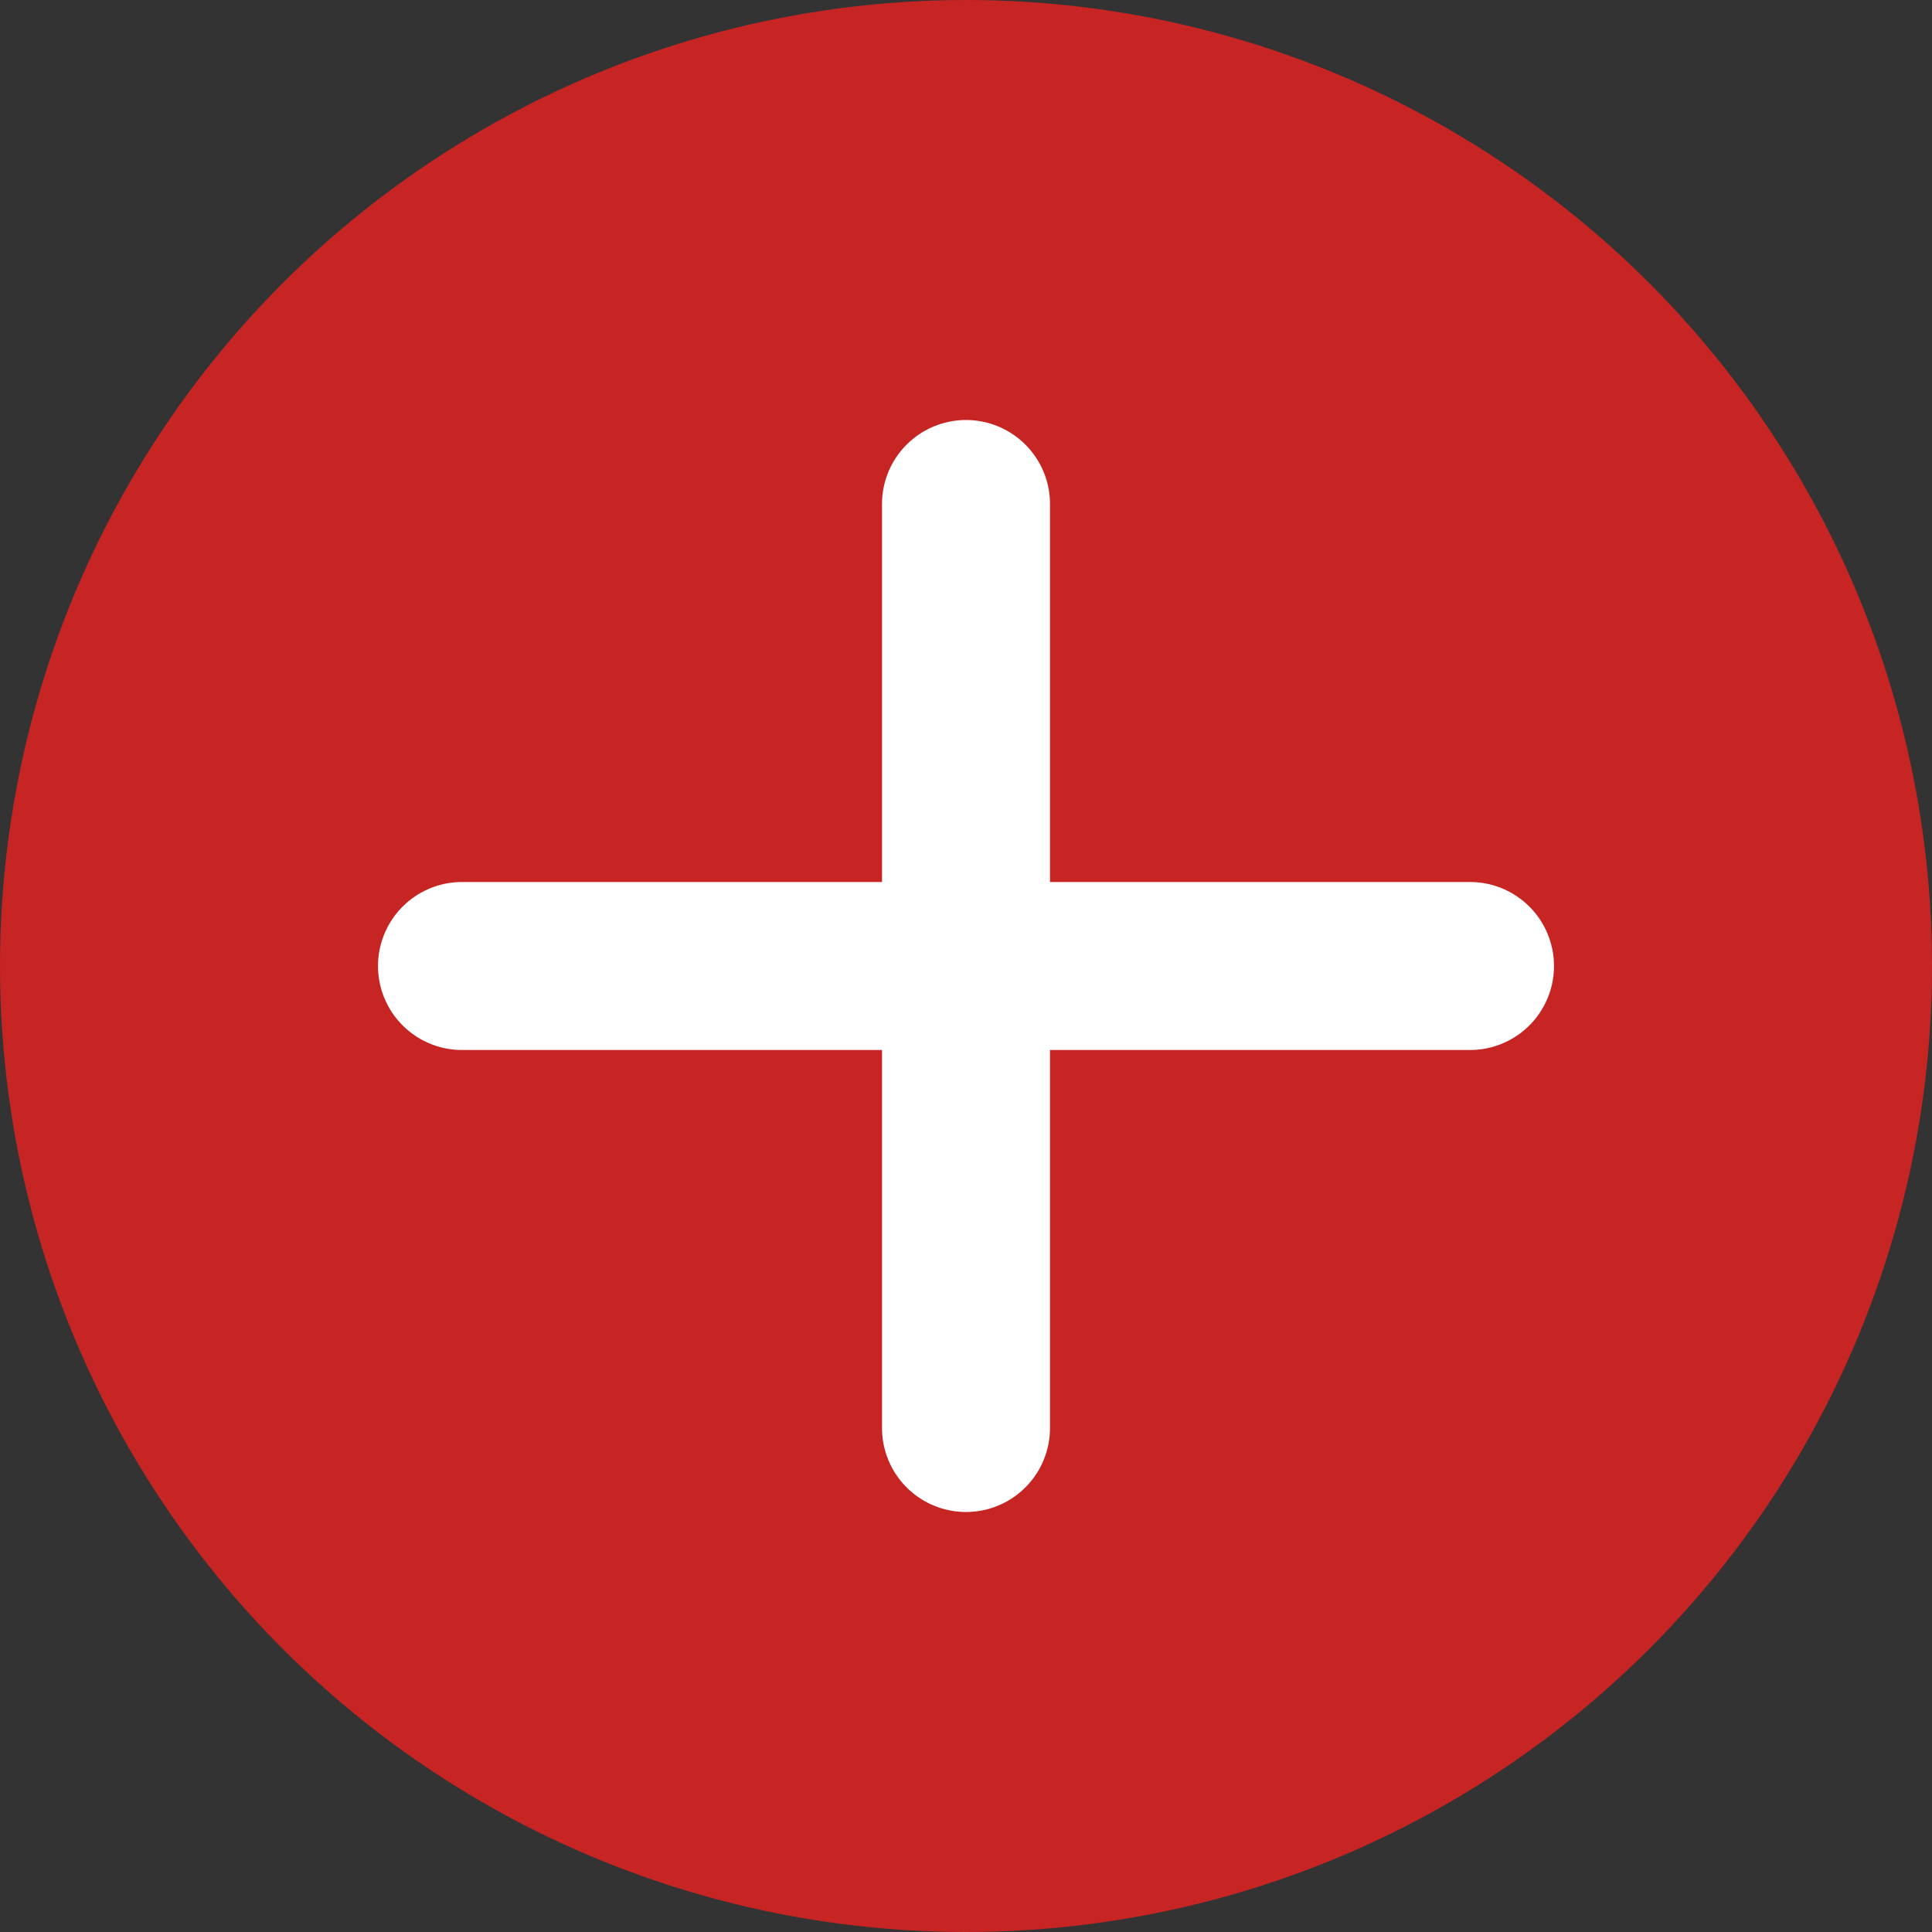 <svg viewBox="0 0 46 46" fill="none" xmlns="http://www.w3.org/2000/svg">
<rect x="0" y="0" width="46" height="46" fill="#333333" stroke="none"/>
<circle cx="23" cy="23" r="23" fill="#C72424"/>
<line x1="23" y1="12" x2="23" y2="34" stroke="white" stroke-width="4" stroke-linecap="round"/>
<line x1="11" y1="23" x2="35" y2="23" stroke="white" stroke-width="4" stroke-linecap="round"/>
</svg>
